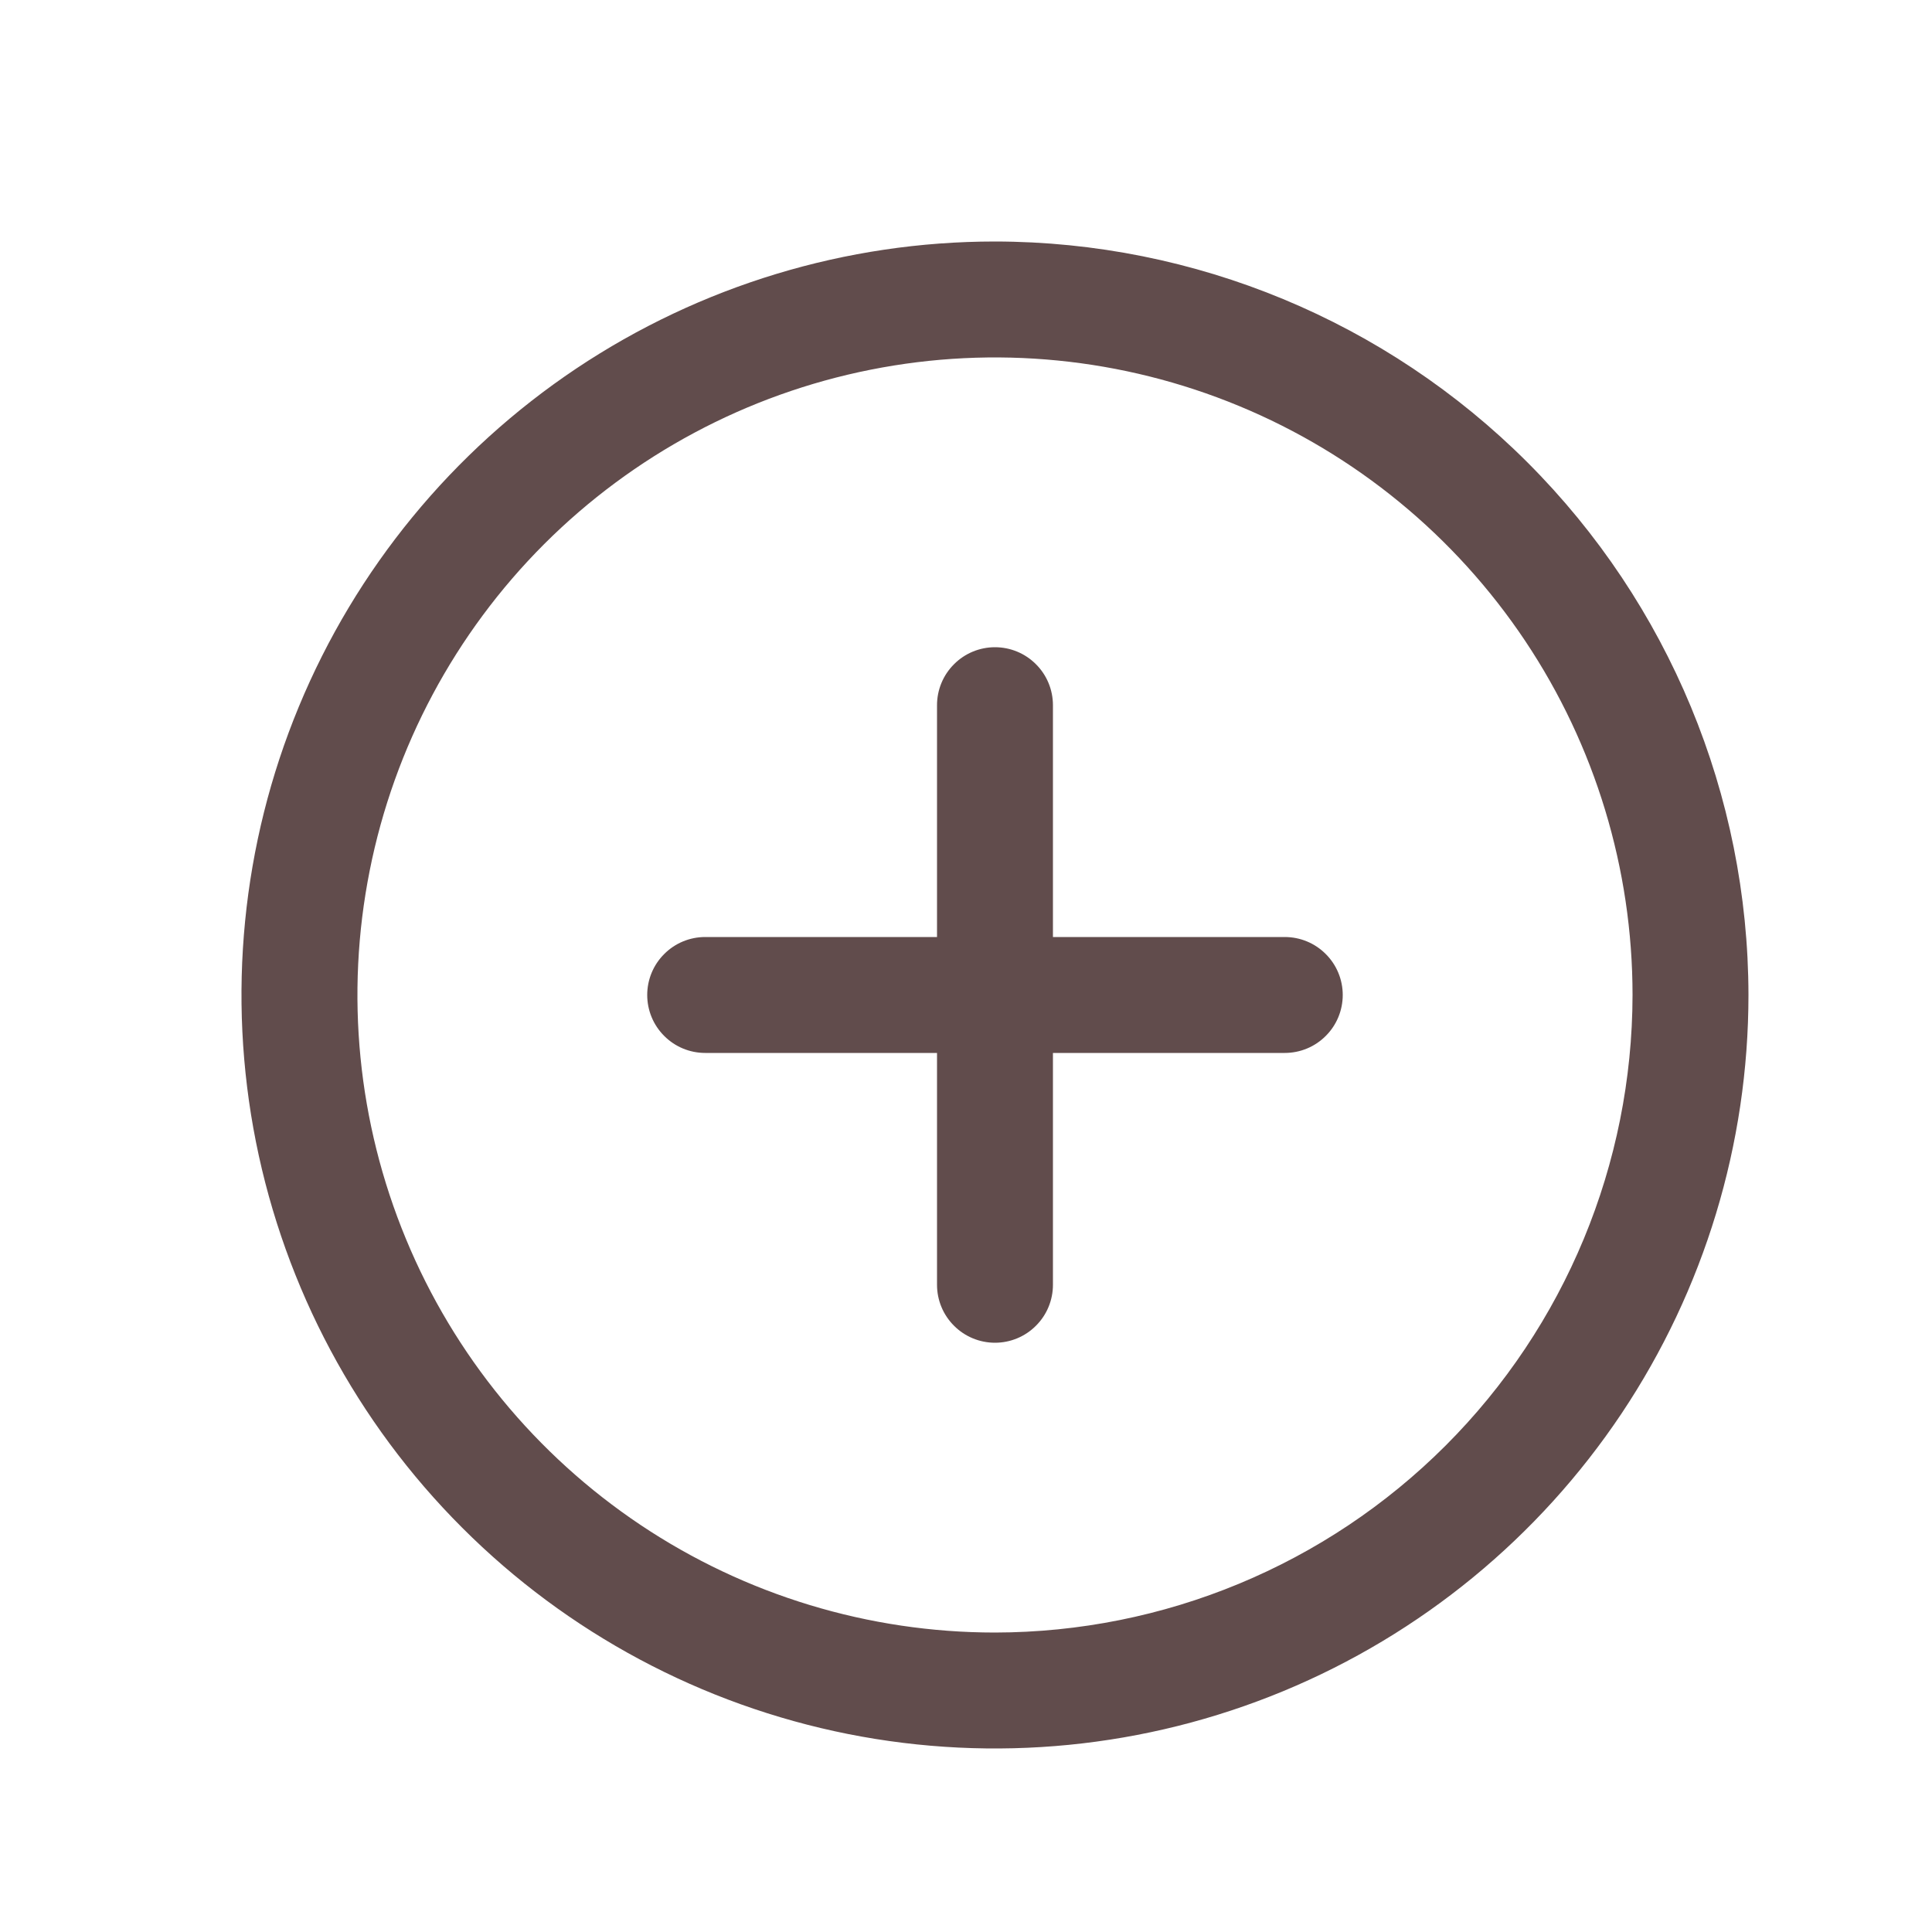<svg width="25" height="25" viewBox="0 0 25 25" fill="none" xmlns="http://www.w3.org/2000/svg">
<path d="M12.875 3.125C10.947 3.125 9.062 3.697 7.458 4.768C5.855 5.84 4.605 7.362 3.867 9.144C3.129 10.925 2.936 12.886 3.312 14.777C3.689 16.668 4.617 18.406 5.981 19.769C7.344 21.133 9.082 22.061 10.973 22.438C12.864 22.814 14.825 22.621 16.606 21.883C18.388 21.145 19.91 19.895 20.982 18.292C22.053 16.688 22.625 14.803 22.625 12.875C22.622 10.29 21.594 7.812 19.766 5.984C17.938 4.156 15.46 3.128 12.875 3.125ZM12.875 21.125C11.243 21.125 9.648 20.641 8.292 19.735C6.935 18.828 5.877 17.54 5.253 16.032C4.629 14.525 4.465 12.866 4.784 11.265C5.102 9.665 5.888 8.195 7.041 7.041C8.195 5.888 9.665 5.102 11.265 4.784C12.866 4.465 14.525 4.629 16.032 5.253C17.54 5.877 18.828 6.935 19.735 8.292C20.641 9.648 21.125 11.243 21.125 12.875C21.122 15.062 20.253 17.159 18.706 18.706C17.159 20.253 15.062 21.122 12.875 21.125ZM17.375 12.875C17.375 13.074 17.296 13.265 17.155 13.405C17.015 13.546 16.824 13.625 16.625 13.625H13.625V16.625C13.625 16.824 13.546 17.015 13.405 17.155C13.265 17.296 13.074 17.375 12.875 17.375C12.676 17.375 12.485 17.296 12.345 17.155C12.204 17.015 12.125 16.824 12.125 16.625V13.625H9.125C8.926 13.625 8.735 13.546 8.595 13.405C8.454 13.265 8.375 13.074 8.375 12.875C8.375 12.676 8.454 12.485 8.595 12.345C8.735 12.204 8.926 12.125 9.125 12.125H12.125V9.125C12.125 8.926 12.204 8.735 12.345 8.595C12.485 8.454 12.676 8.375 12.875 8.375C13.074 8.375 13.265 8.454 13.405 8.595C13.546 8.735 13.625 8.926 13.625 9.125V12.125H16.625C16.824 12.125 17.015 12.204 17.155 12.345C17.296 12.485 17.375 12.676 17.375 12.875Z" fill="#614C4C"/>
</svg>
